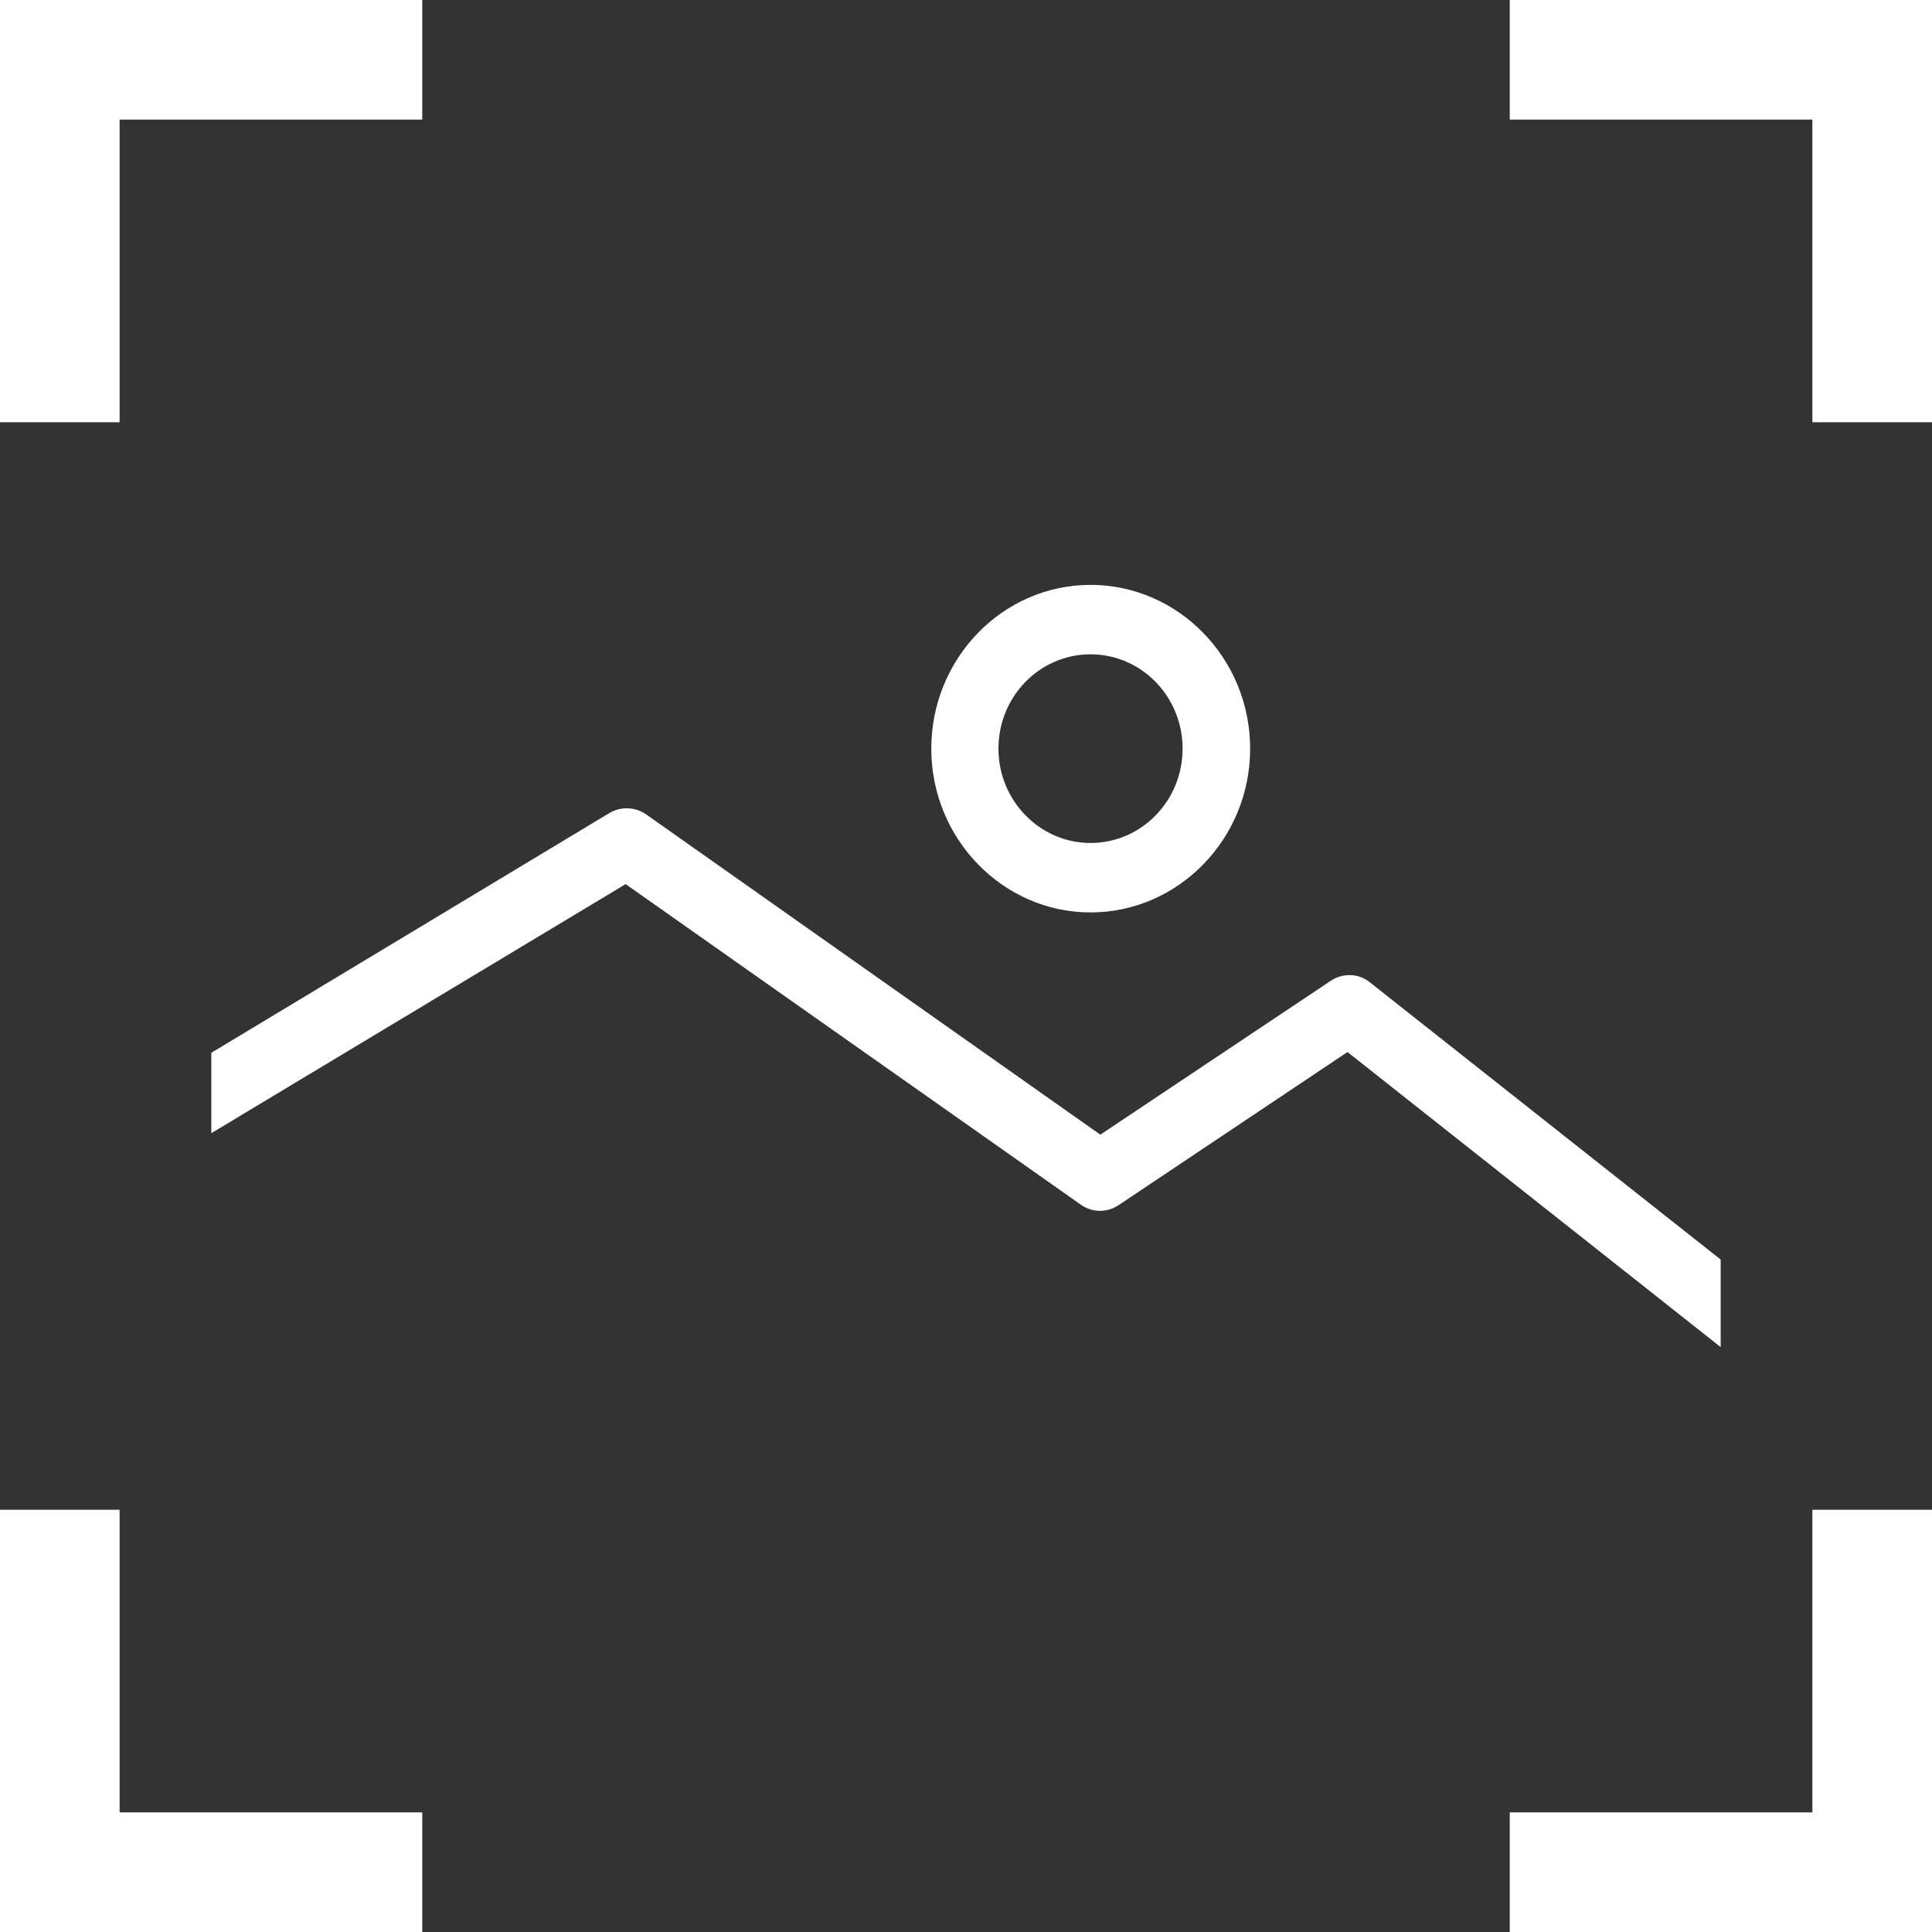 <?xml version="1.0" encoding="utf-8"?>
<!-- Generator: Adobe Illustrator 23.0.1, SVG Export Plug-In . SVG Version: 6.00 Build 0)  -->
<svg version="1.1" id="Layer_1" xmlns="http://www.w3.org/2000/svg" xmlns:xlink="http://www.w3.org/1999/xlink" x="0px" y="0px"
	 viewBox="0 0 512 512" style="enable-background:new 0 0 512 512;" xml:space="preserve">
<rect x="0" y="0" width="512" height="512" fill="#333333" stroke="none"/>
<style type="text/css">
	.st0{fill:#FFFFFF;}
</style>
<g>
	<polygon class="st0" points="0,111.9 31.7,111.9 31.7,31.7 111.9,31.7 111.9,0 0,0 	"/>
	<polygon class="st0" points="400.1,0 400.1,31.7 480.3,31.7 480.3,111.9 512,111.9 512,0 	"/>
	<polygon class="st0" points="480.3,480.3 400.1,480.3 400.1,512 512,512 512,400.1 480.3,400.1 	"/>
	<polygon class="st0" points="31.7,400.1 0,400.1 0,512 111.9,512 111.9,480.3 31.7,480.3 	"/>
</g>
<g>
	<path class="st0" d="M246.8,198.4c0,23.9,19,43.4,42.2,43.4c23.3,0,42.3-19.5,42.3-43.4c0-23.9-19-43.4-42.3-43.4
		C265.7,155,246.8,174.5,246.8,198.4z M313.4,198.4c0,13.8-10.9,25-24.4,25c-13.4,0-24.4-11.2-24.4-25c0-13.8,10.9-25,24.4-25
		C302.5,173.4,313.4,184.6,313.4,198.4z"/>
	<path class="st0" d="M352.7,259.9l-61.1,40.8l-120.4-84.9c-2.9-2-6.6-2.1-9.6-0.4L56,279v21.3l109.8-66l120.7,85
		c3,2.1,6.9,2.1,9.9,0.1l60.7-40.6L456,357v-23.2l-93-73.5C360,257.9,355.9,257.8,352.7,259.9z"/>
</g>
</svg>
